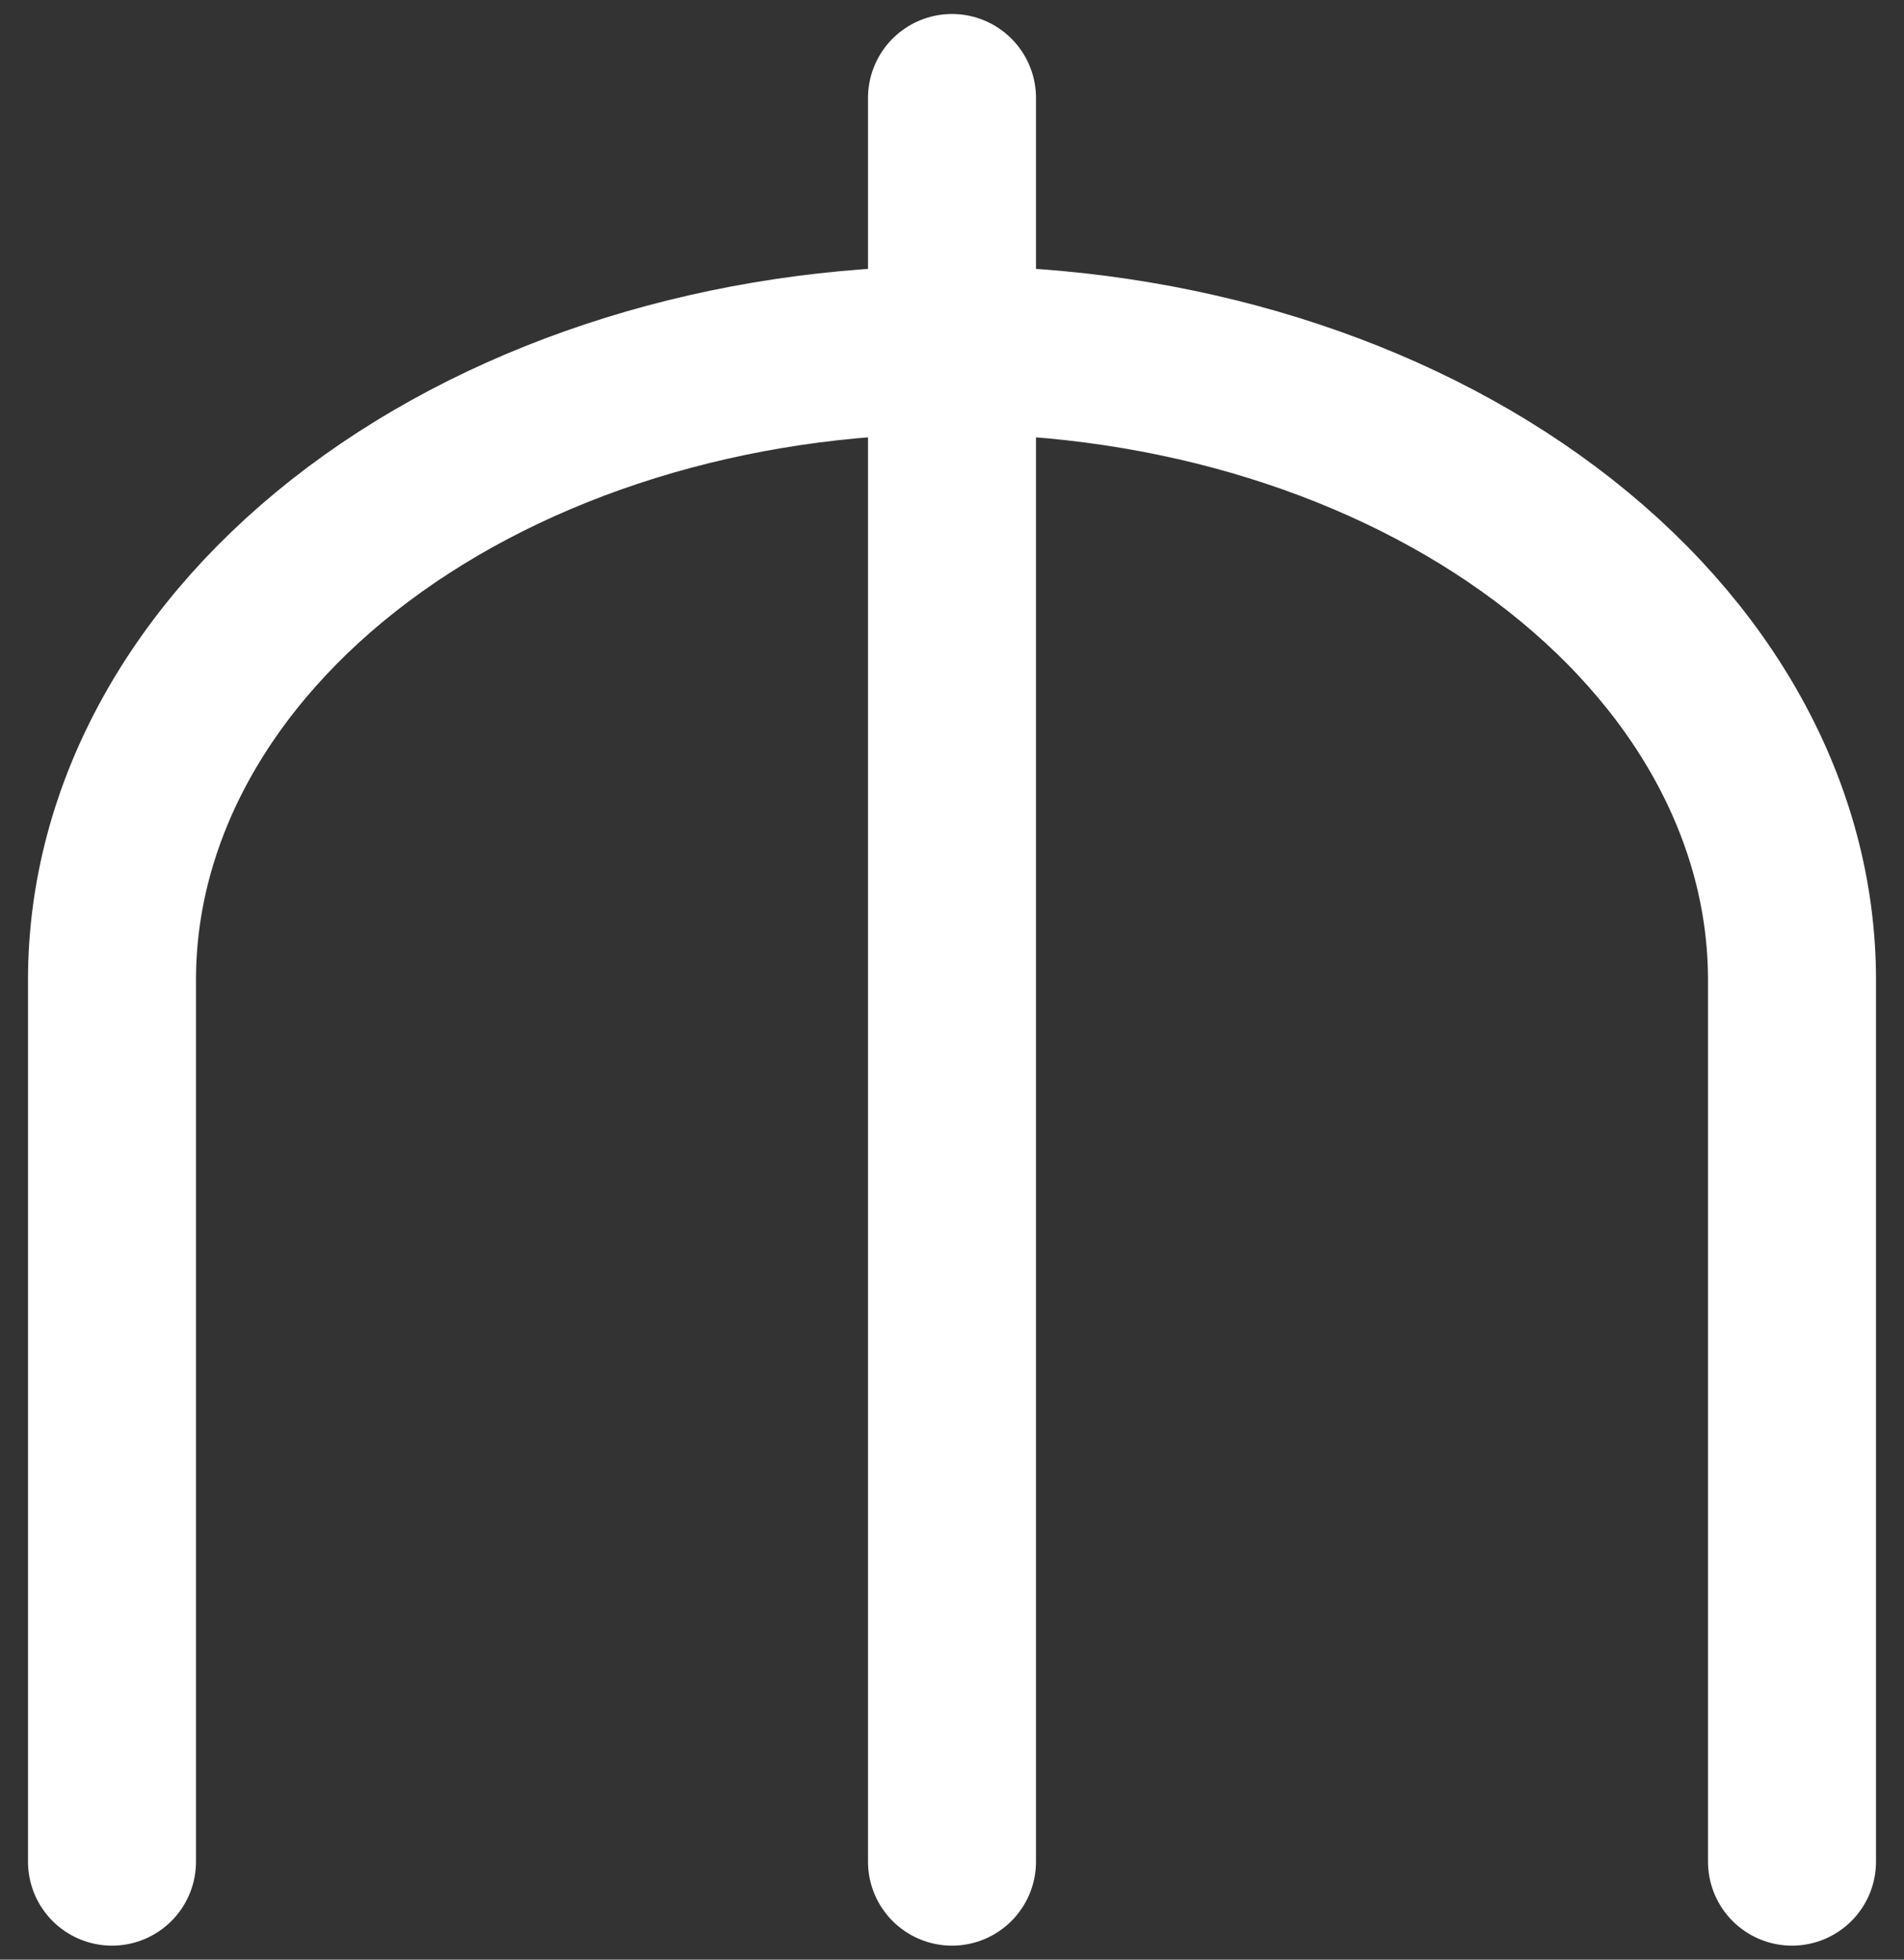 <svg width="34" height="35" viewBox="0 0 34 35" fill="none" xmlns="http://www.w3.org/2000/svg">
<rect x="0" y="0" width="34" height="35" fill="#333333" stroke="none"/>
<path d="M2 33.25V17.5C2 14.516 3.58 11.655 6.393 9.545C9.206 7.435 13.022 6.25 17 6.25C20.978 6.25 24.794 7.435 27.607 9.545C30.42 11.655 32 14.516 32 17.5V33.25M17 1.75V33.25" stroke="white" stroke-width="3" stroke-linecap="round" stroke-linejoin="round"/>
</svg>
